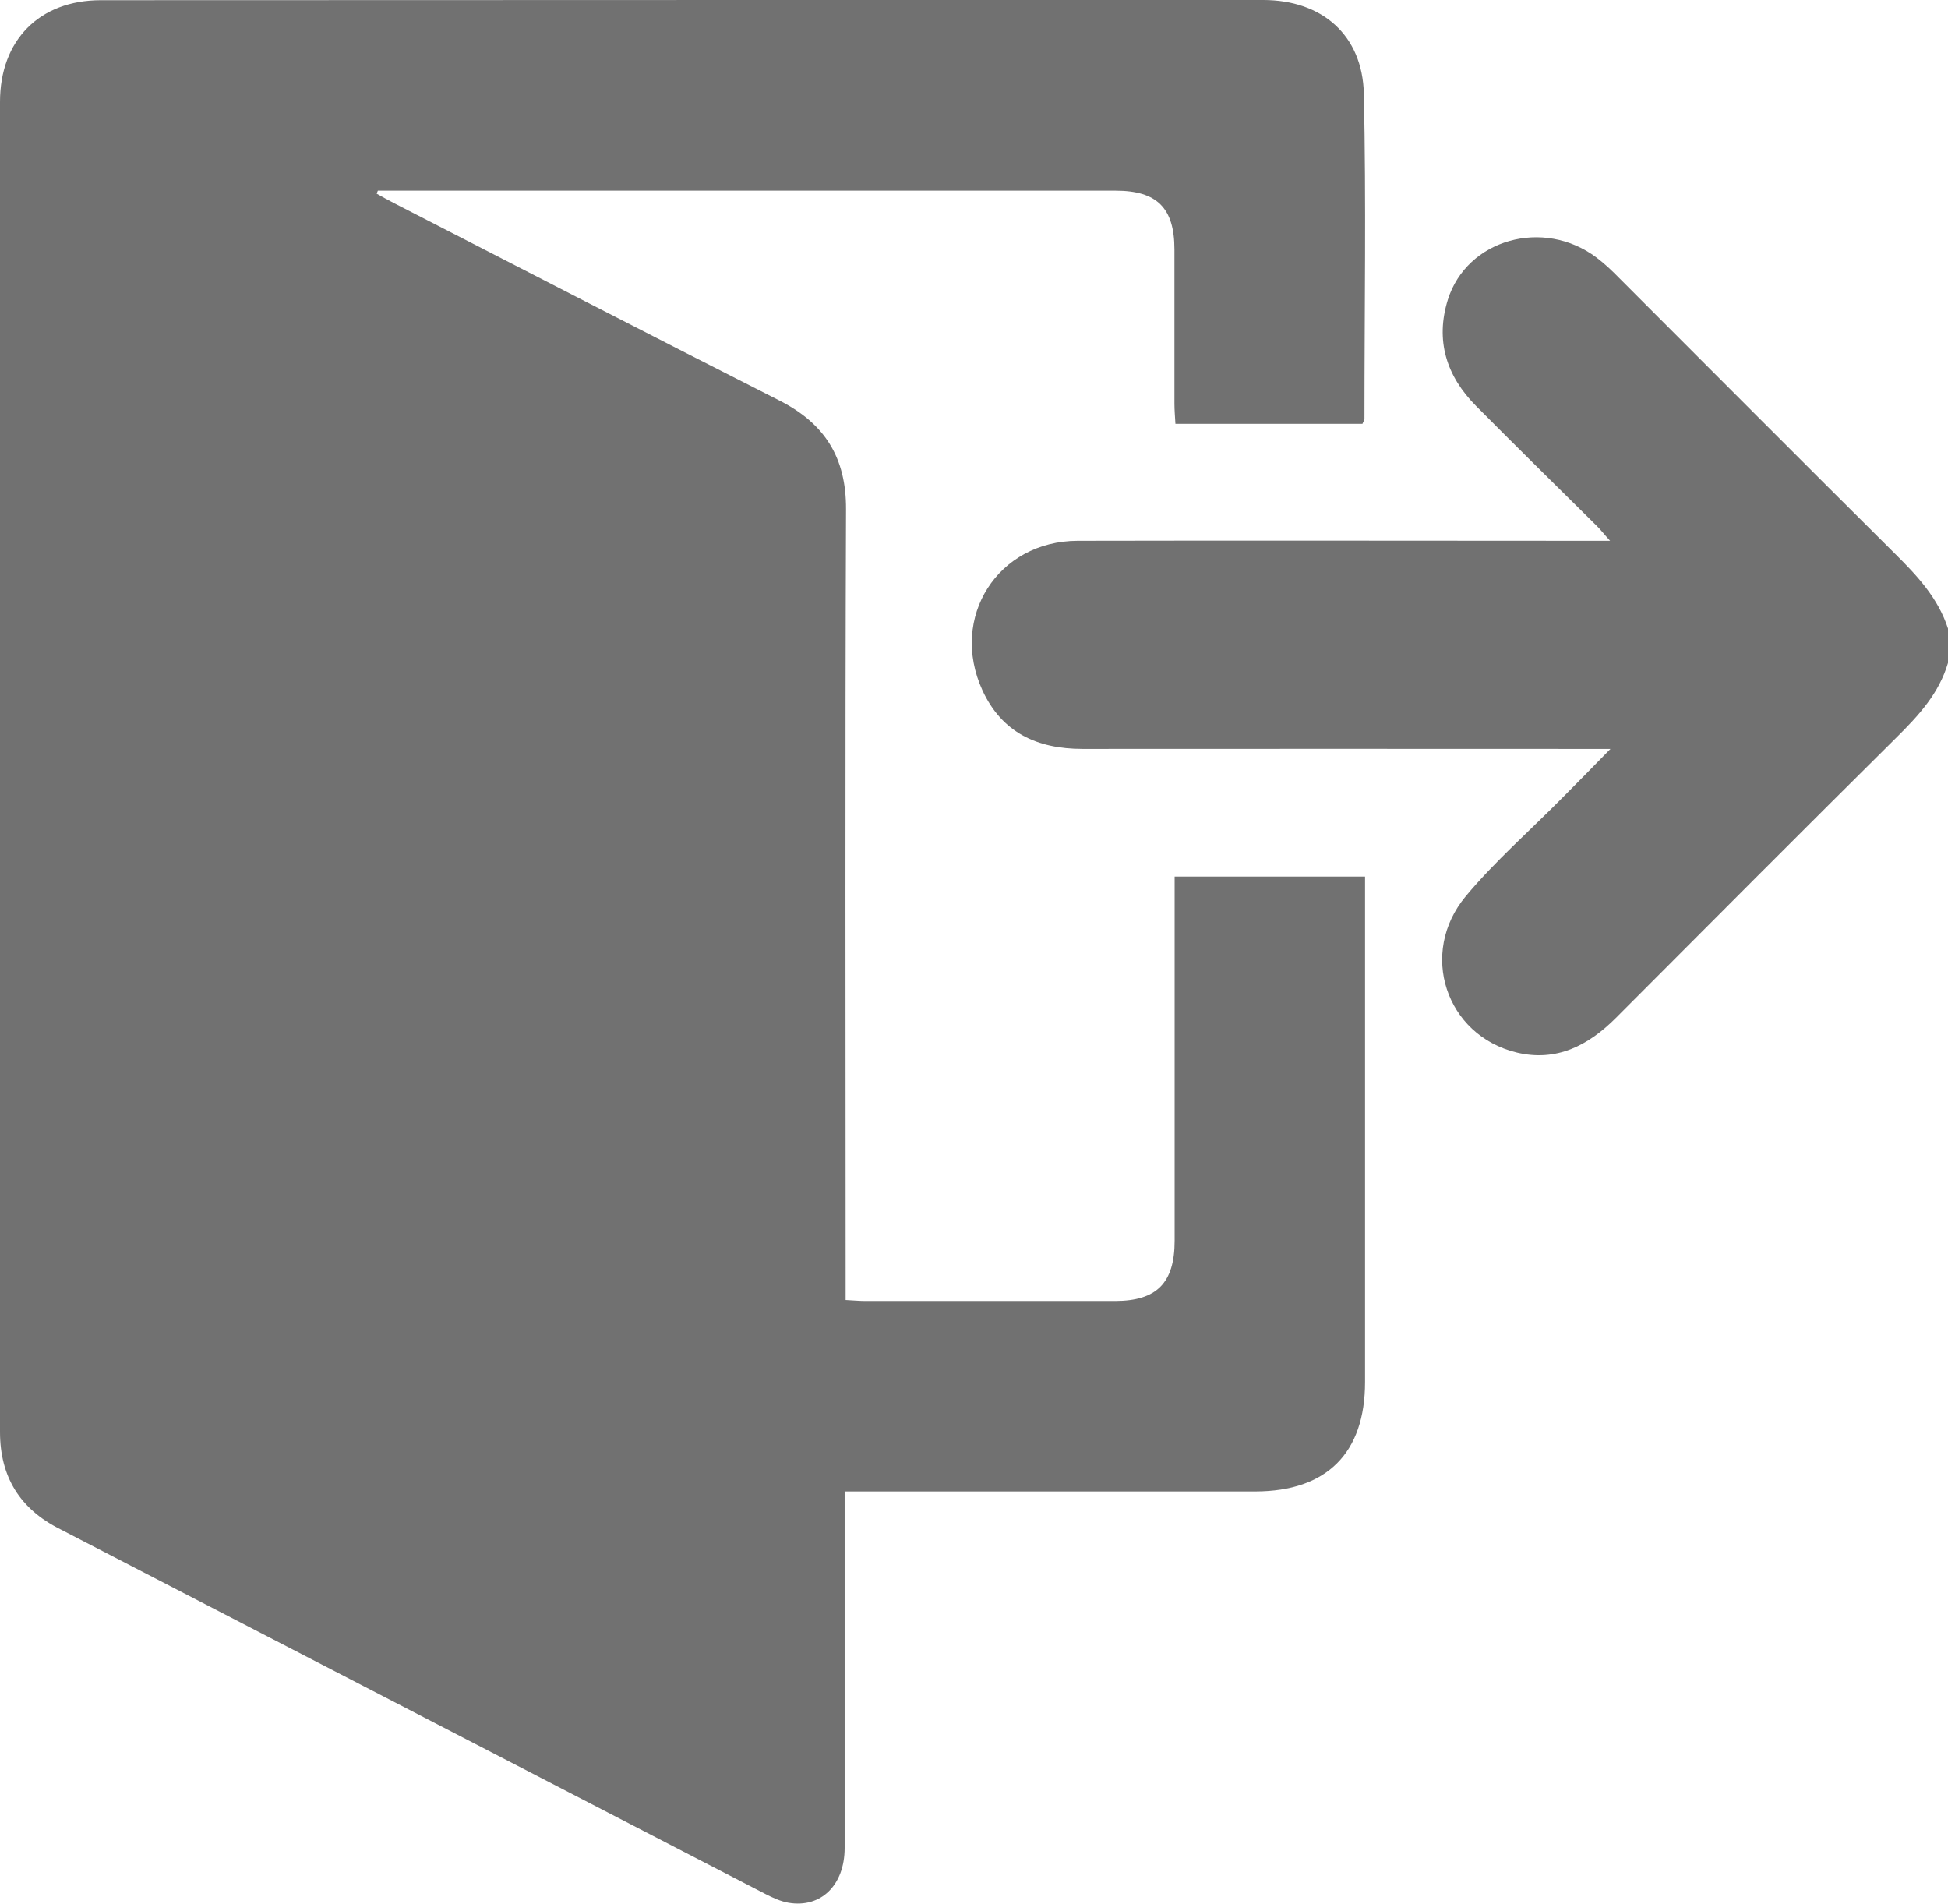 <?xml version="1.0" encoding="UTF-8"?>
<svg id="Layer_1" data-name="Layer 1" xmlns="http://www.w3.org/2000/svg" viewBox="0 0 98.11 95.88">
  <defs>
    <style>
      .cls-1 {
        fill: #717171;
      }
    </style>
  </defs>
  <path class="cls-1" d="M98.11,33.38c-.45,1.53-1.47,2.64-2.57,3.73-4.74,4.7-9.45,9.43-14.16,14.15-1.39,1.39-2.99,2.22-4.99,1.74-3.57-.86-4.96-5.01-2.56-7.88,1.47-1.76,3.21-3.28,4.83-4.92,.76-.76,1.51-1.53,2.45-2.49-.57,0-.94,0-1.3,0-8.43,0-16.86-.01-25.29,0-2.28,0-4.06-.82-5.04-2.95-1.68-3.67,.77-7.52,4.8-7.53,8.53-.02,17.05,0,25.58,0,.35,0,.69,0,1.23,0-.31-.34-.49-.58-.7-.78-2.02-2-4.05-3.99-6.05-6.01-1.49-1.5-2.06-3.29-1.42-5.35,.96-3.05,4.82-4.13,7.49-2.12,.41,.31,.78,.66,1.14,1.03,4.63,4.63,9.25,9.27,13.89,13.88,1.12,1.11,2.17,2.23,2.67,3.77v1.72Z"/>
  <path class="cls-1" d="M68.61,21.34h-9.41c-.02-.35-.05-.69-.05-1.02,0-2.59,0-5.17,0-7.76,0-2.09-.88-2.96-2.96-2.96-12.1,0-24.21,0-36.31,0-.28,0-.57,0-.85,0-.02,.05-.04,.1-.06,.15,.28,.16,.57,.32,.86,.47,6.47,3.32,12.93,6.66,19.41,9.94,2.3,1.16,3.38,2.88,3.37,5.48-.05,12.87-.02,25.74-.02,38.61,0,.38,0,.75,0,1.21,.39,.02,.7,.05,1.01,.05,4.18,0,8.37,0,12.55,0,2.11,0,3.01-.91,3.01-3.04,0-5.72,0-11.43,0-17.15,0-.37,0-.75,0-1.18h9.59c0,.34,0,.68,0,1.02,0,8.14,0,16.29,0,24.43,0,3.58-1.93,5.5-5.51,5.51-6.48,0-12.97,0-19.45,0h-1.25c0,.42,0,.76,0,1.09,0,5.62,0,11.24,0,16.86,0,1.88-1.2,3.04-2.83,2.76-.4-.07-.79-.25-1.16-.44-11.84-6.12-23.68-12.25-35.52-18.37C1.01,75.99,0,74.37,0,72.1,0,49.78,0,27.46,0,5.13,0,2.03,1.98,.01,5.08,.01,24.59,0,44.11,0,63.62,0c2.97,0,5,1.77,5.07,4.72,.12,5.46,.03,10.92,.03,16.38,0,.06-.05,.11-.1,.24Z"/>
</svg>